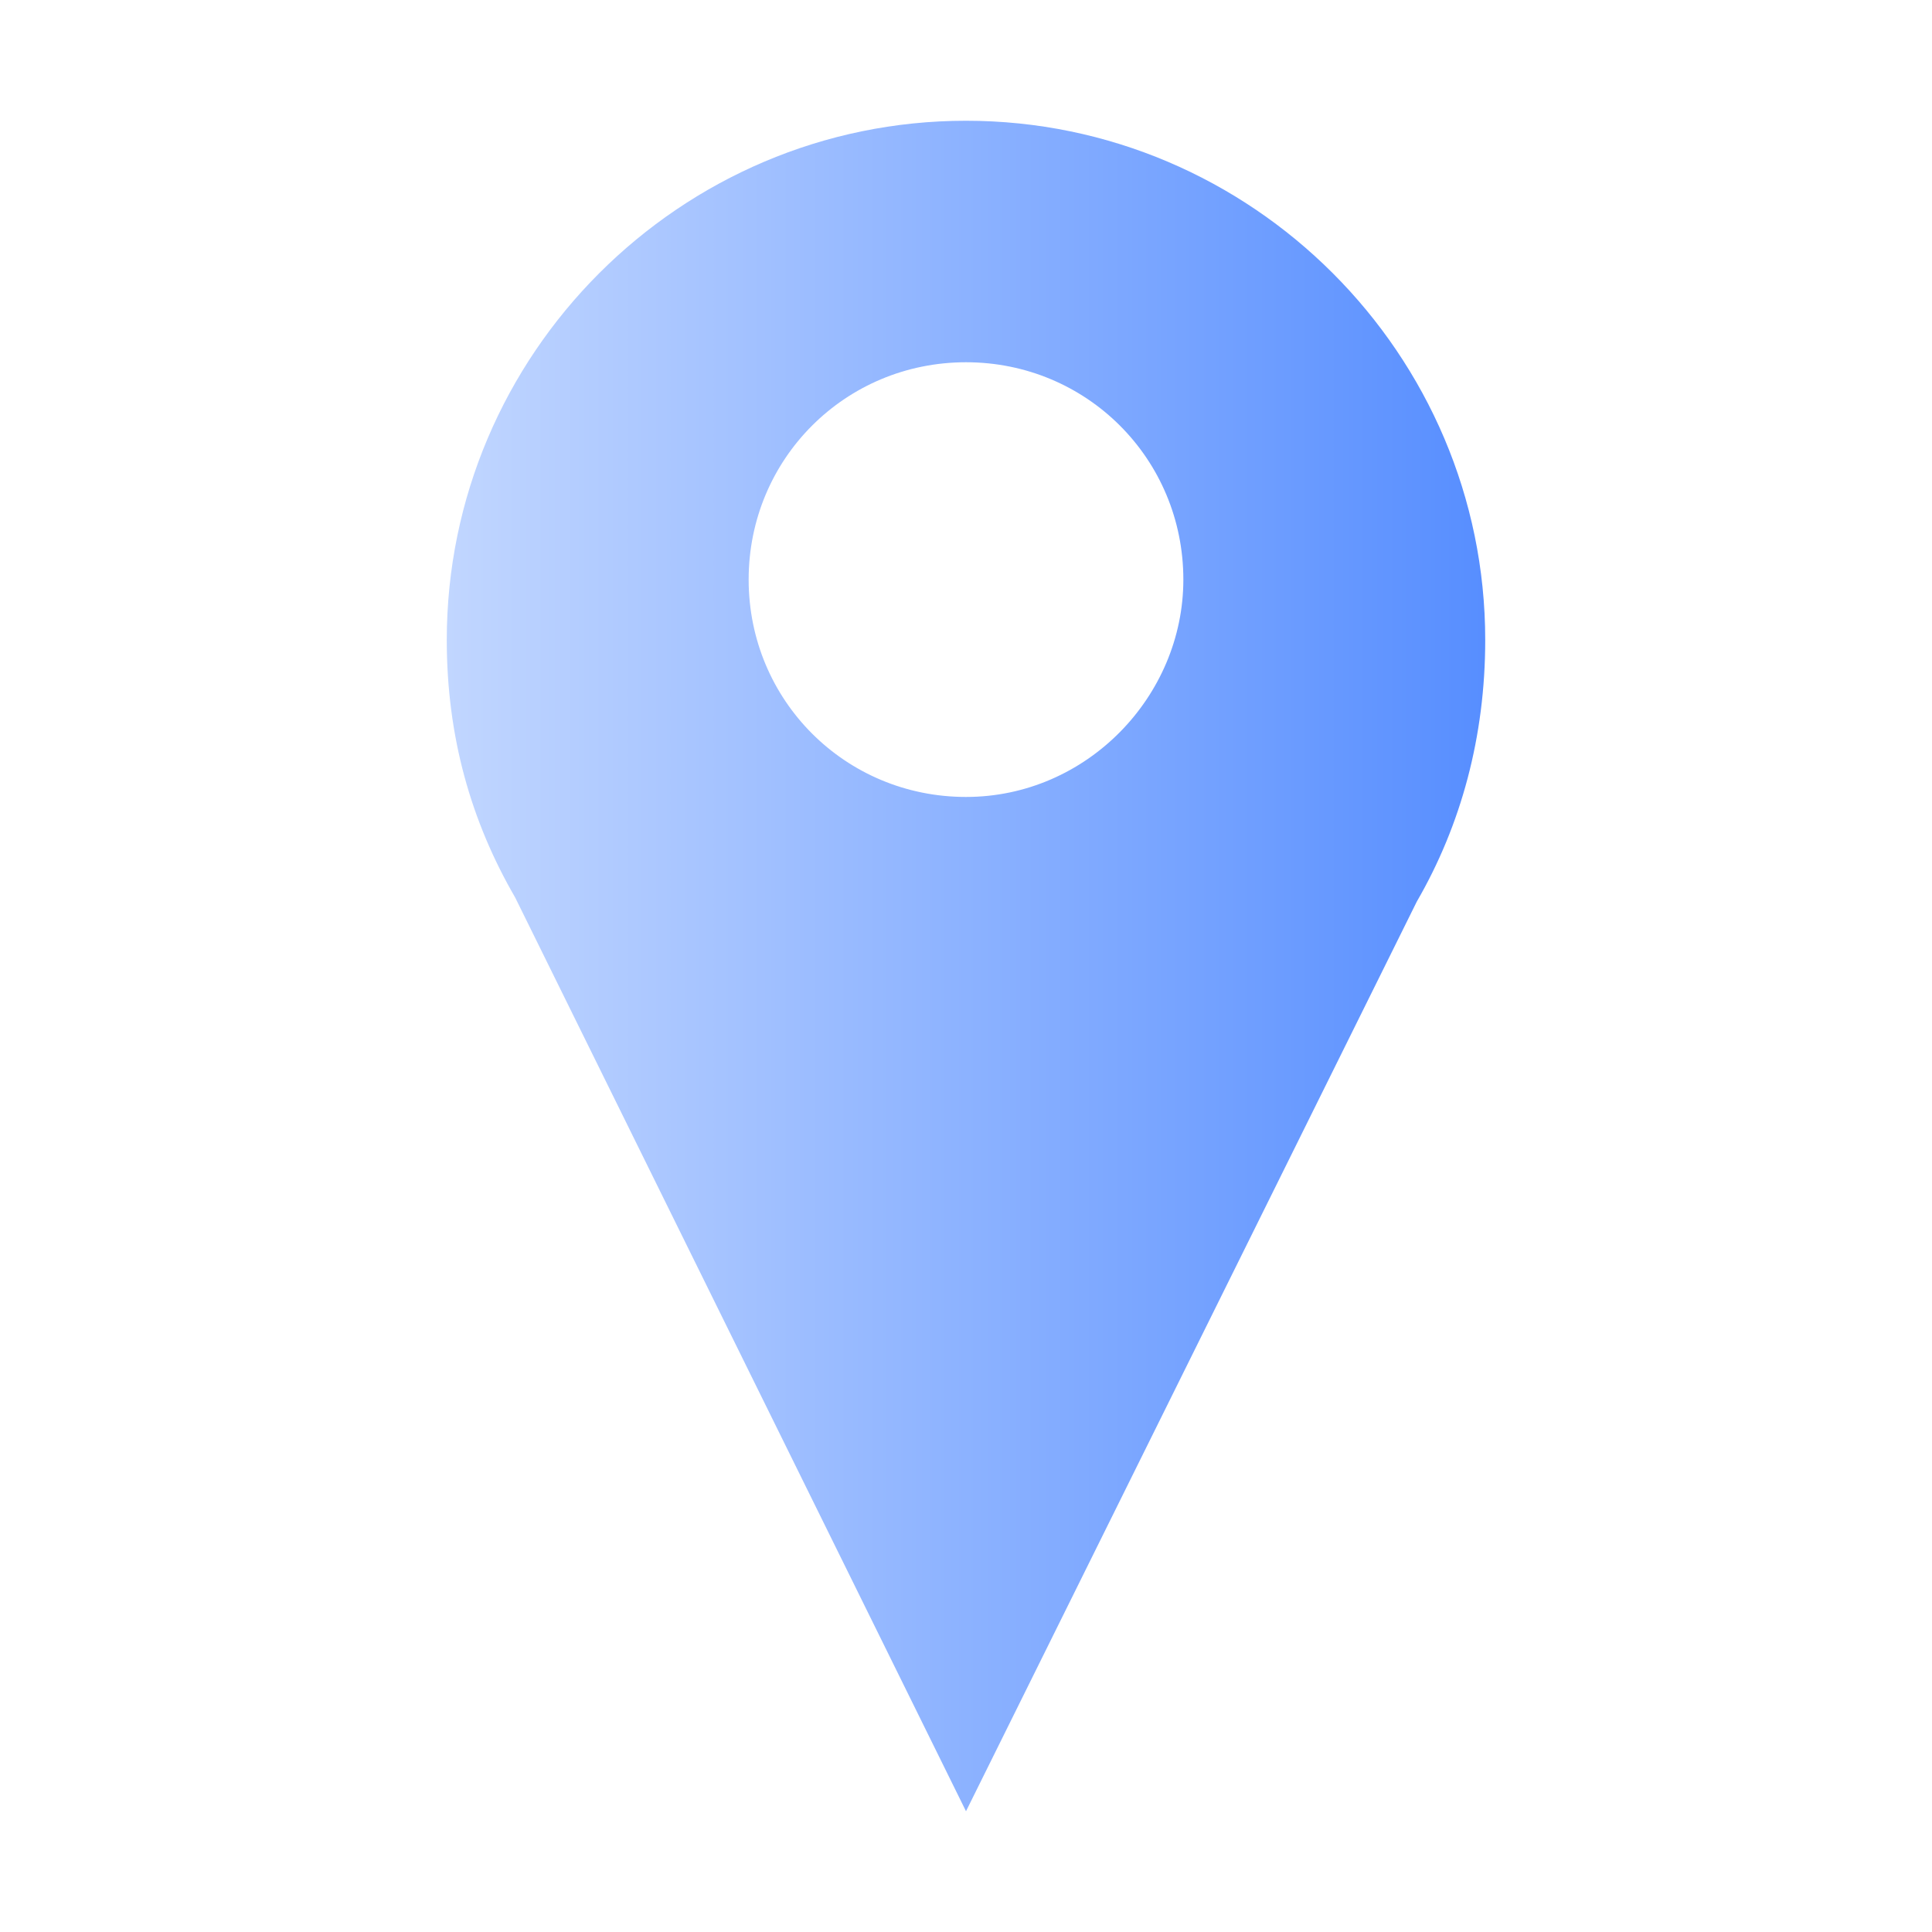 <?xml version="1.0" encoding="utf-8"?>
<!-- Generator: Adobe Illustrator 19.0.0, SVG Export Plug-In . SVG Version: 6.00 Build 0)  -->
<svg version="1.1" id="图层_1" xmlns="http://www.w3.org/2000/svg" xmlns:xlink="http://www.w3.org/1999/xlink" x="0px" y="0px"
	 viewBox="-281 373 48 48" style="enable-background:new -281 373 48 48;" xml:space="preserve">
<style type="text/css">
	.st0{fill:url(#SVGID_1_);}
</style>
<linearGradient id="SVGID_1_" gradientUnits="userSpaceOnUse" x1="-269.897" y1="397" x2="-244.102" y2="397">
	<stop  offset="3.993217e-007" style="stop-color:#C1D6FF"/>
	<stop  offset="1" style="stop-color:#578EFF"/>
</linearGradient>
<path class="st0" d="M-244.1,388.9c0-7.1-5.8-12.9-12.9-12.9c-7.1,0-12.9,5.8-12.9,12.9c0,2.4,0.6,4.5,1.7,6.4h0L-257,418l11.2-22.6
	h0C-244.7,393.5-244.1,391.3-244.1,388.9z M-257,392.8c-3,0-5.4-2.4-5.4-5.4c0-3,2.4-5.4,5.4-5.4c3,0,5.4,2.4,5.4,5.4
	C-251.6,390.3-254,392.8-257,392.8z"/>
</svg>
